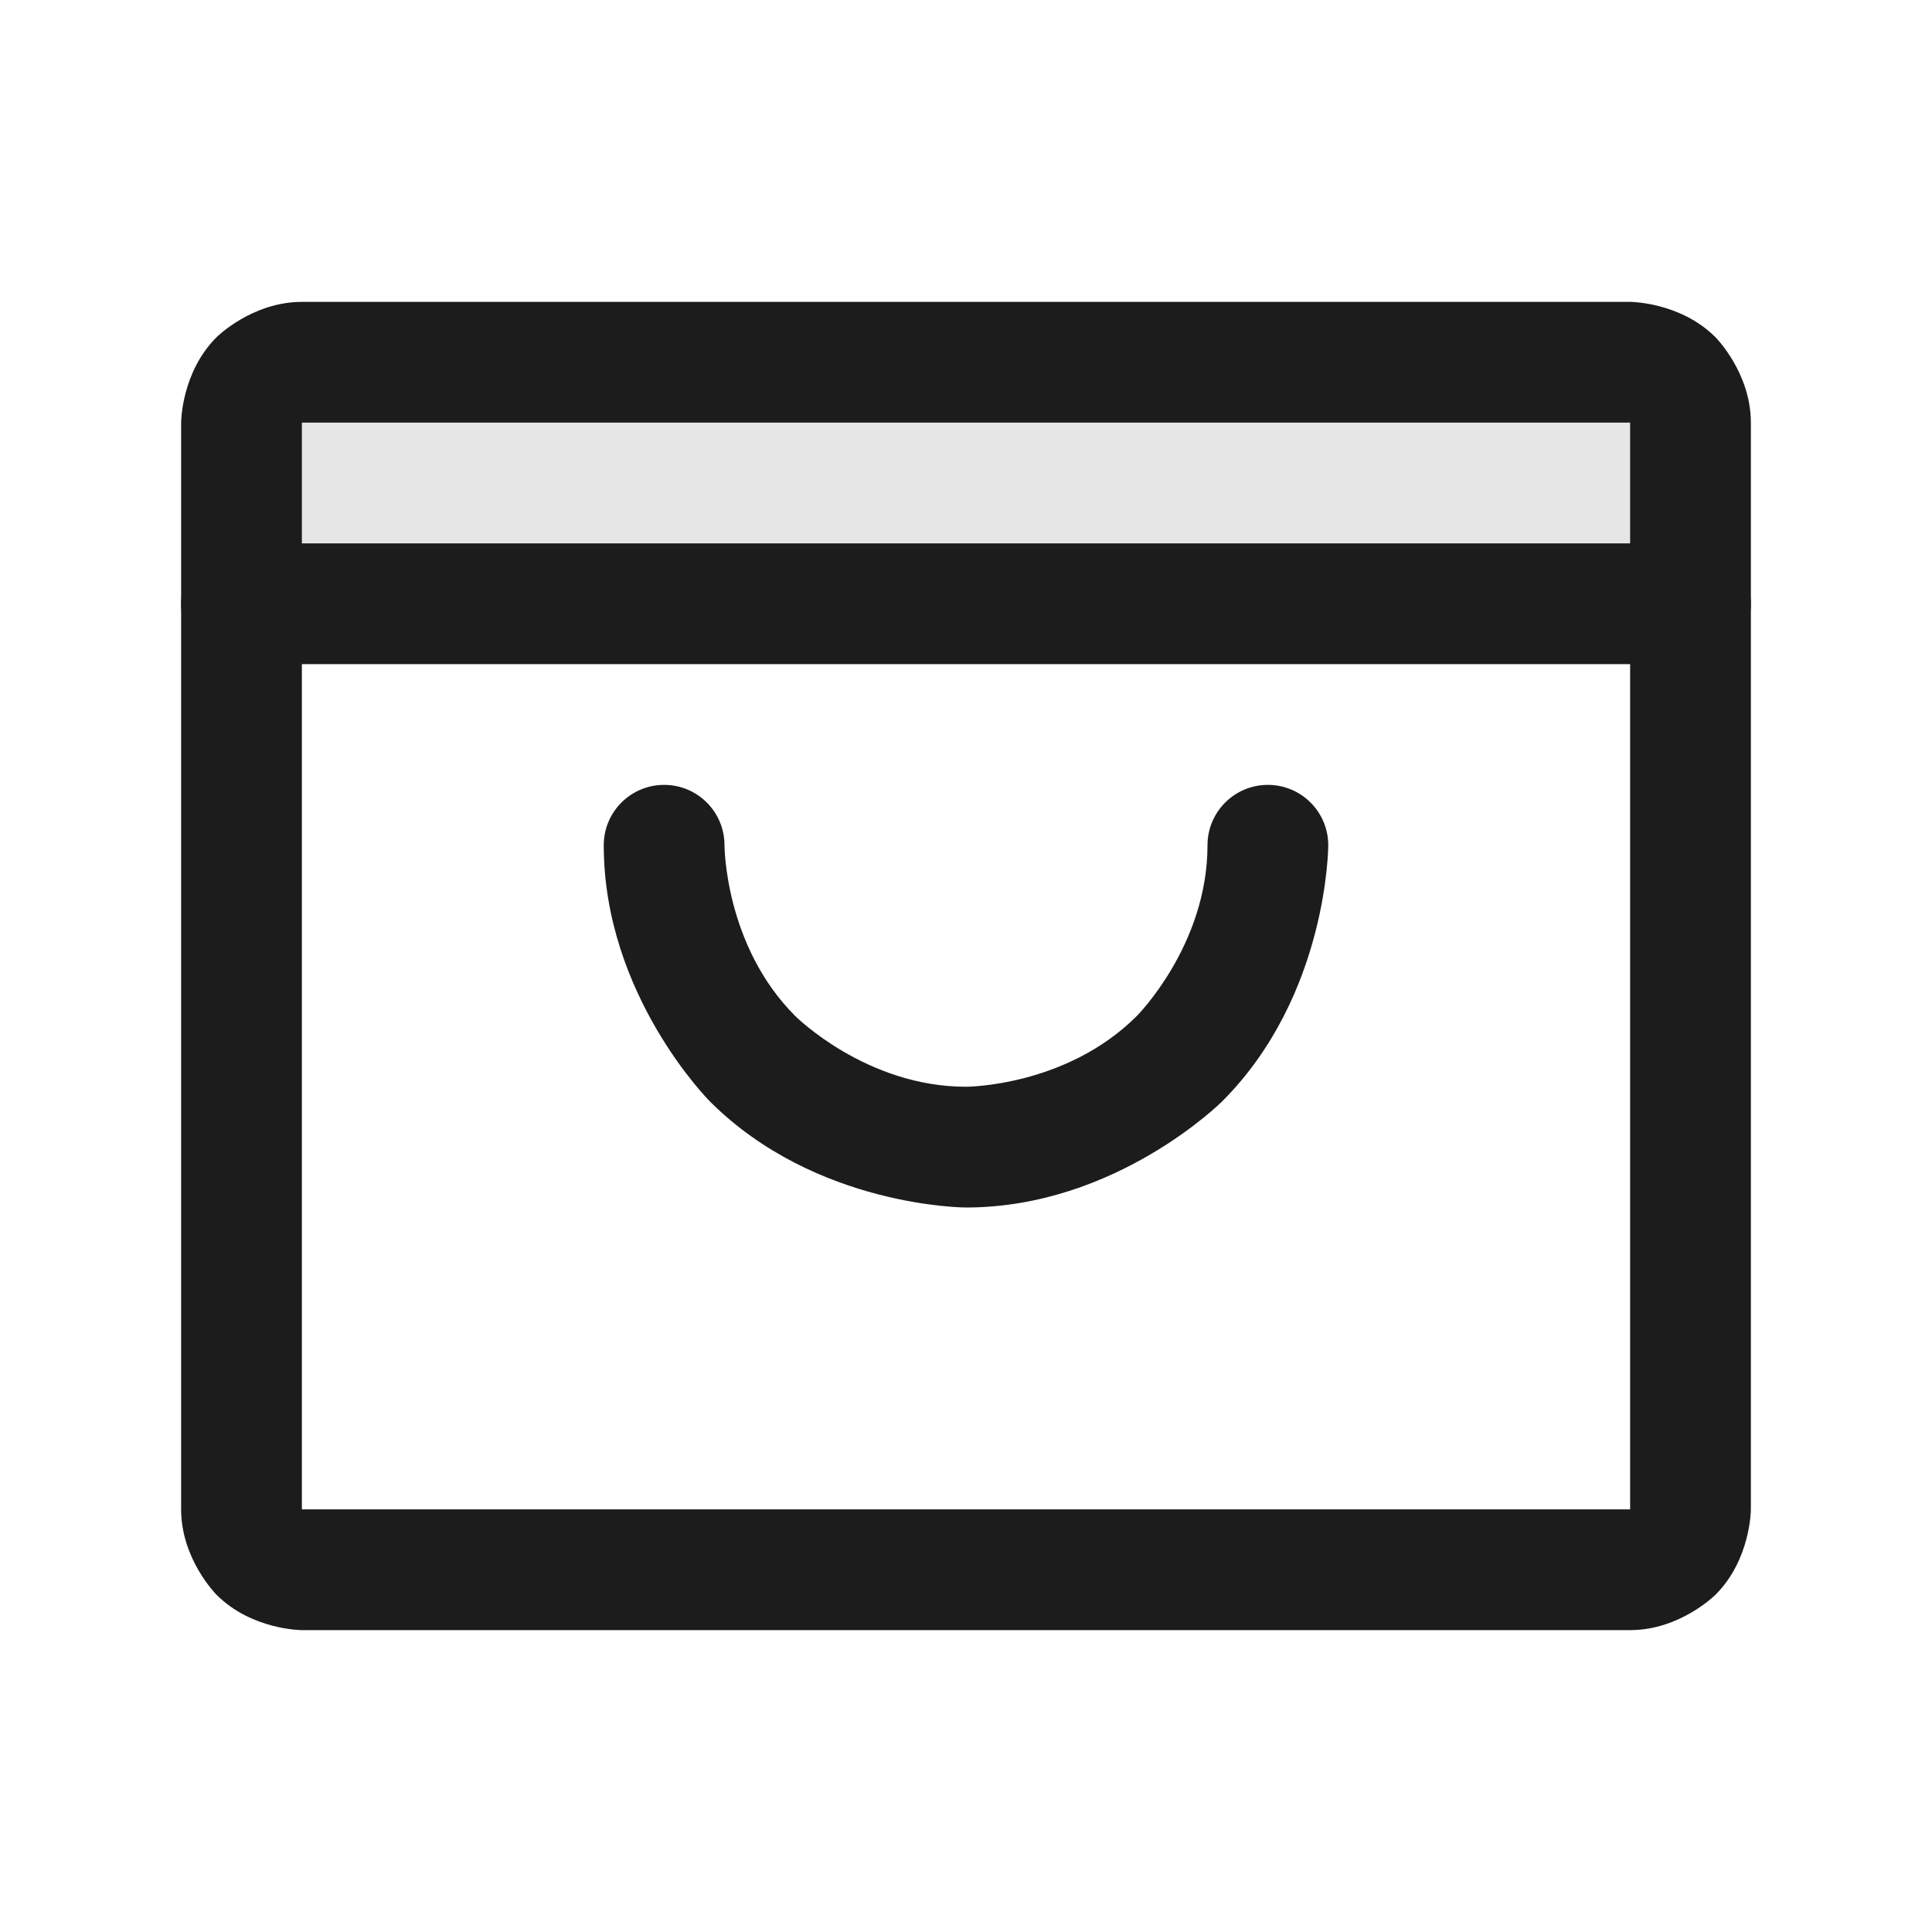 <svg width="64" height="64" viewBox="0 0 64 64" fill="none" xmlns="http://www.w3.org/2000/svg">
<path d="M8 20H56V14C56 13.47 55.789 12.961 55.414 12.586C55.039 12.211 54.53 12 54 12H10C9.47 12 8.961 12.211 8.586 12.586C8.211 12.961 8 13.47 8 14V20Z" fill="black" fill-opacity="0.1"/>
<path fill-rule="evenodd" clip-rule="evenodd" d="M6 14C6 14 6 12.343 7.172 11.172C7.172 11.172 8.343 10 10 10H54C54 10 55.657 10 56.828 11.172C56.828 11.172 58 12.343 58 14V50C58 50 58 51.657 56.828 52.828C56.828 52.828 55.657 54 54 54H10C10 54 8.343 54 7.172 52.828C7.172 52.828 6 51.657 6 50V14ZM10 14V50H54V14H10Z" fill="#1C1C1C"/>
<path d="M8 22H56C57.105 22 58 21.105 58 20C58 18.895 57.105 18 56 18H8C6.895 18 6 18.895 6 20C6 21.105 6.895 22 8 22Z" fill="#1C1C1C"/>
<path d="M26.343 33.657C24 31.314 24 28 24 28C24 26.895 23.105 26 22 26C20.895 26 20 26.895 20 28C20 32.971 23.515 36.485 23.515 36.485C27.029 40 32 40 32 40C36.971 40 40.485 36.485 40.485 36.485C44 32.971 44 28 44 28C44 26.895 43.105 26 42 26C40.895 26 40 26.895 40 28C40 31.314 37.657 33.657 37.657 33.657C35.314 36 32 36 32 36C28.686 36 26.343 33.657 26.343 33.657Z" fill="#1C1C1C"/>
</svg>
